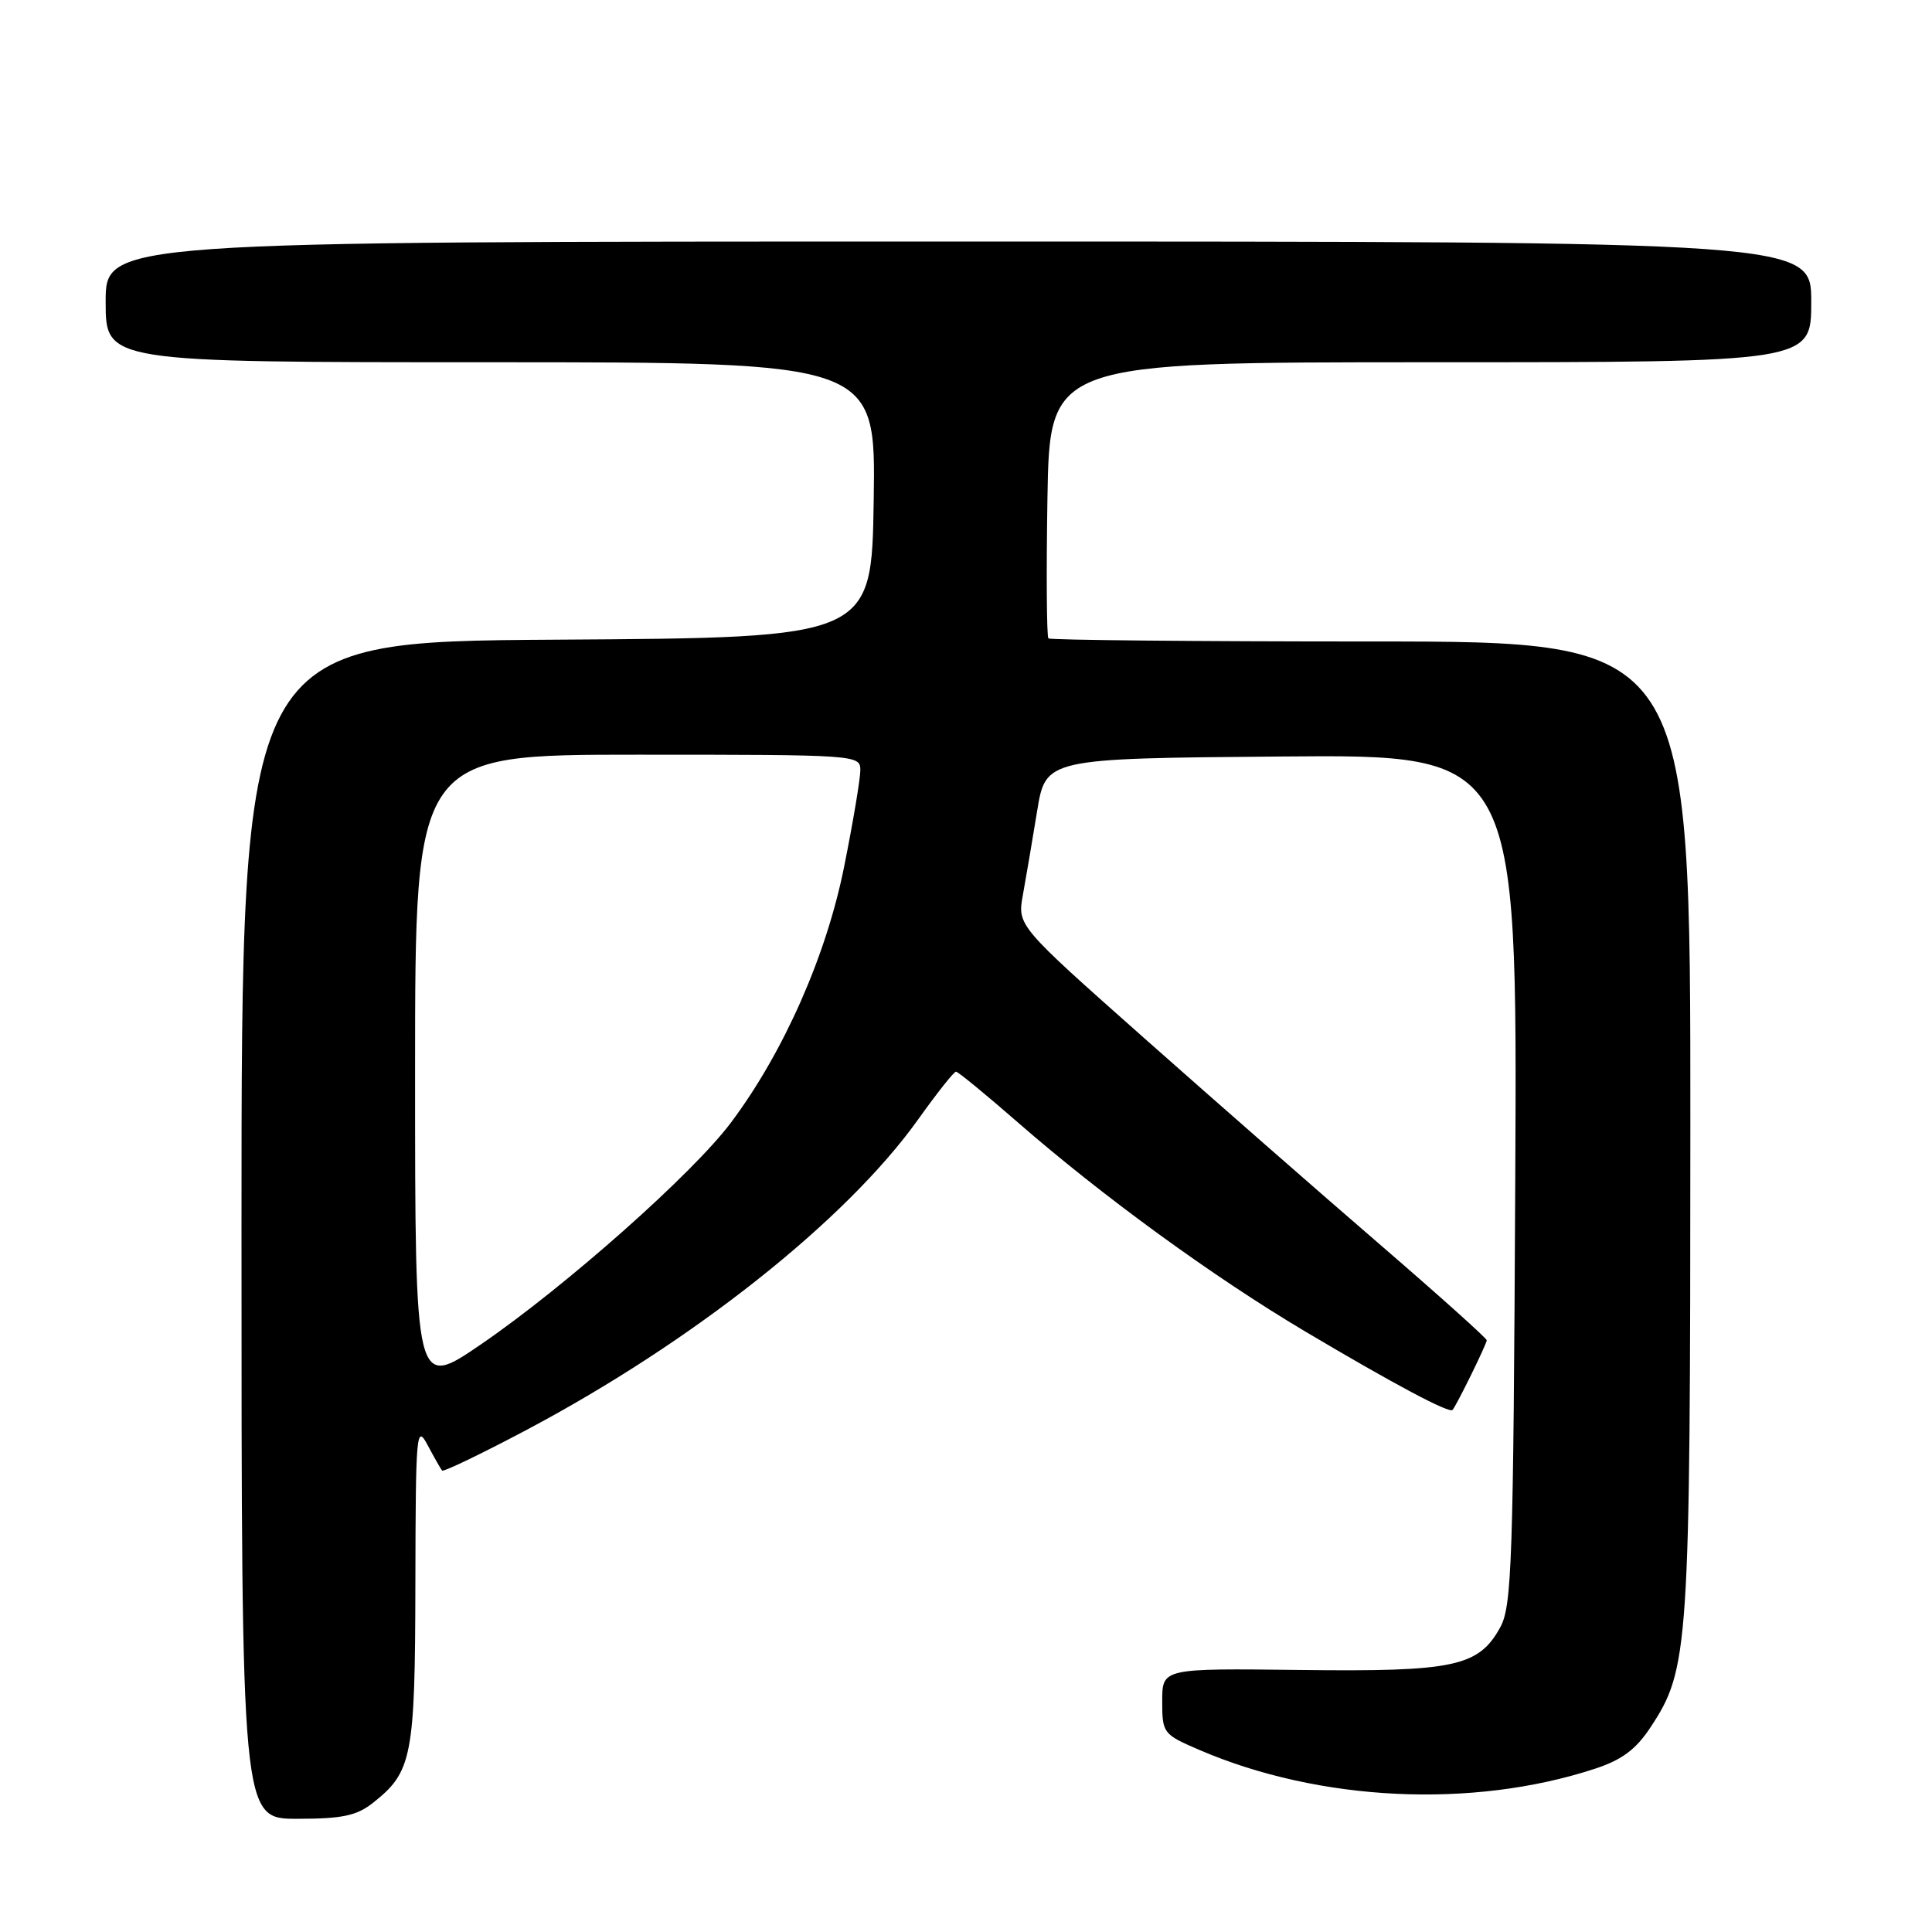 <?xml version="1.0" encoding="UTF-8" standalone="no"?>
<!DOCTYPE svg PUBLIC "-//W3C//DTD SVG 1.1//EN" "http://www.w3.org/Graphics/SVG/1.1/DTD/svg11.dtd" >
<svg xmlns="http://www.w3.org/2000/svg" xmlns:xlink="http://www.w3.org/1999/xlink" version="1.1" viewBox="0 0 256 256">
 <g >
 <path fill="currentColor"
d=" M 49.39 238.91 C 54.62 234.79 55.00 232.86 55.04 209.80 C 55.08 189.72 55.17 188.67 56.67 191.50 C 57.55 193.15 58.41 194.66 58.58 194.86 C 58.75 195.06 63.73 192.67 69.64 189.54 C 91.77 177.83 112.10 161.72 121.66 148.33 C 124.14 144.85 126.40 142.00 126.67 142.00 C 126.94 142.00 130.61 145.01 134.83 148.69 C 146.11 158.53 160.78 169.20 172.95 176.43 C 184.76 183.44 192.04 187.31 192.47 186.82 C 193.01 186.21 197.00 178.08 197.00 177.59 C 197.00 177.33 190.59 171.58 182.75 164.82 C 174.91 158.06 160.92 145.81 151.65 137.59 C 134.80 122.65 134.80 122.65 135.54 118.57 C 135.95 116.33 136.79 111.35 137.42 107.50 C 138.56 100.50 138.56 100.50 169.81 100.24 C 201.06 99.97 201.06 99.97 200.78 156.24 C 200.53 207.01 200.33 212.80 198.80 215.61 C 195.93 220.84 192.70 221.53 172.25 221.28 C 154.00 221.06 154.00 221.06 154.00 225.41 C 154.00 229.66 154.11 229.80 158.91 231.87 C 174.84 238.72 195.07 239.69 211.30 234.38 C 214.90 233.20 216.75 231.83 218.68 228.91 C 223.80 221.17 223.97 218.63 223.98 149.25 C 224.00 85.00 224.00 85.00 181.67 85.00 C 158.38 85.00 139.15 84.81 138.92 84.59 C 138.69 84.36 138.63 76.03 138.79 66.09 C 139.09 48.00 139.09 48.00 189.54 48.00 C 240.00 48.00 240.00 48.00 240.00 40.00 C 240.00 32.00 240.00 32.00 127.00 32.00 C 14.00 32.00 14.00 32.00 14.00 40.00 C 14.00 48.00 14.00 48.00 65.02 48.00 C 116.05 48.00 116.05 48.00 115.77 66.25 C 115.50 84.50 115.50 84.50 73.75 84.76 C 32.00 85.02 32.00 85.02 32.00 163.01 C 32.00 241.00 32.00 241.00 39.37 241.00 C 45.32 241.00 47.24 240.60 49.39 238.91 Z  M 55.00 142.05 C 55.00 100.00 55.00 100.00 84.50 100.00 C 113.58 100.00 114.00 100.03 114.00 102.05 C 114.00 103.18 113.04 108.92 111.86 114.80 C 109.51 126.59 103.85 139.41 96.87 148.73 C 91.84 155.47 74.96 170.44 63.75 178.12 C 55.00 184.11 55.00 184.11 55.00 142.05 Z "/>
</g>
</svg>